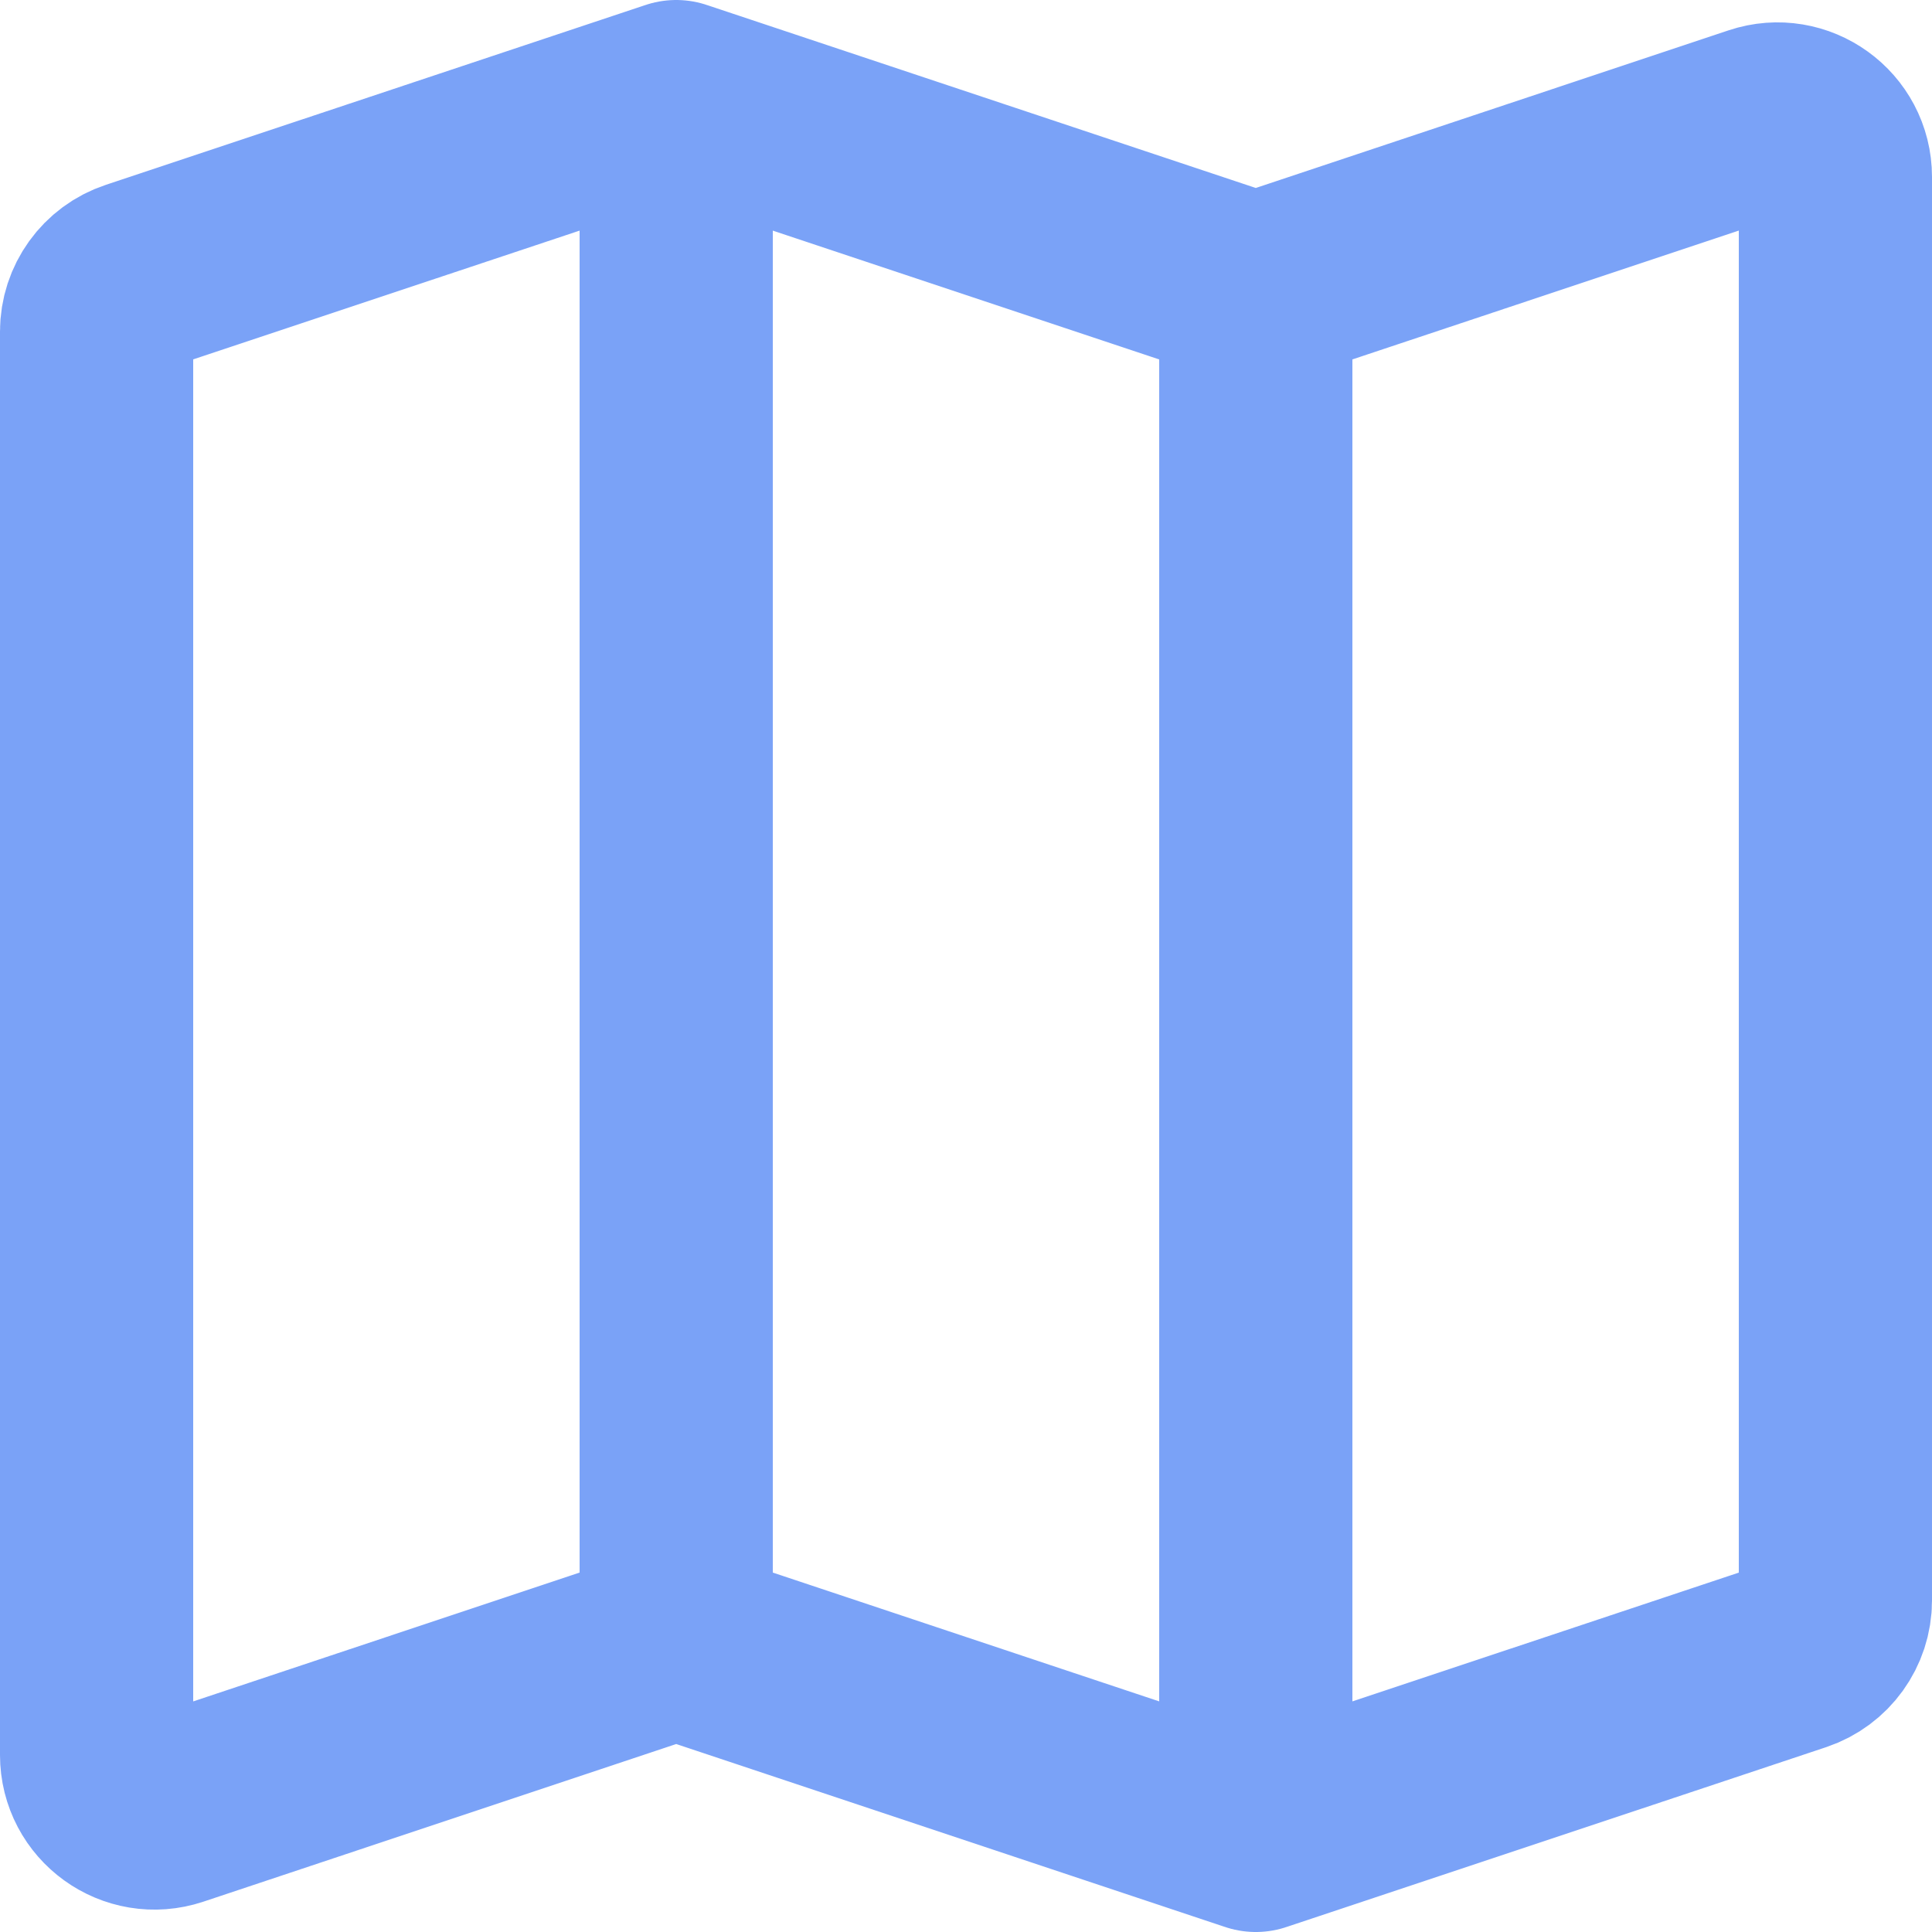 <?xml version="1.0" encoding="UTF-8" standalone="no"?>
<svg
   width="20"
   height="20"
   stroke-width="2"
   viewBox="0 0 15 15"
   fill="none"
   color="#000000"
   version="1.1"
   id="svg4"
   sodipodi:docname="map.svg"
   inkscape:version="1.4 (e7c3feb1, 2024-10-09)"
   xmlns:inkscape="http://www.inkscape.org/namespaces/inkscape"
   xmlns:sodipodi="http://sodipodi.sourceforge.net/DTD/sodipodi-0.dtd"
   xmlns="http://www.w3.org/2000/svg"
   xmlns:svg="http://www.w3.org/2000/svg">
  <defs
     id="defs8" />
  <sodipodi:namedview
     id="namedview6"
     pagecolor="#ffffff"
     bordercolor="#666666"
     borderopacity="1.0"
     inkscape:pageshadow="2"
     inkscape:pageopacity="0.0"
     inkscape:pagecheckerboard="0"
     showgrid="false"
     fit-margin-top="0"
     fit-margin-left="0"
     fit-margin-right="0"
     fit-margin-bottom="0"
     inkscape:zoom="27.21875"
     inkscape:cx="8.6337543"
     inkscape:cy="13.318025"
     inkscape:window-width="1200"
     inkscape:window-height="1186"
     inkscape:window-x="0"
     inkscape:window-y="25"
     inkscape:window-maximized="0"
     inkscape:current-layer="svg4"
     inkscape:showpageshadow="2"
     inkscape:deskcolor="#d1d1d1" />
  <path
     d="M 5.25,12.75 1.342,14.053 C 1.051,14.15 0.75,13.933 0.75,13.626 V 2.574 c 0,-0.194 0.124,-0.366 0.308,-0.427 L 5.25,0.75 m 0,12 4.5,1.5 m -4.5,-1.5 v -12 m 4.5,13.5 4.192,-1.397 C 14.126,12.791 14.25,12.619 14.25,12.426 V 1.374 c 0,-0.307 -0.301,-0.524 -0.592,-0.427 L 9.75,2.25 m 0,12 V 2.25 m 0,0 L 5.25,0.75"
     stroke="#000000"
     stroke-width="1.5"
     stroke-linecap="round"
     stroke-linejoin="round"
     id="path2"
     style="stroke:#7aa2f7;stroke-opacity:1" />
</svg>
